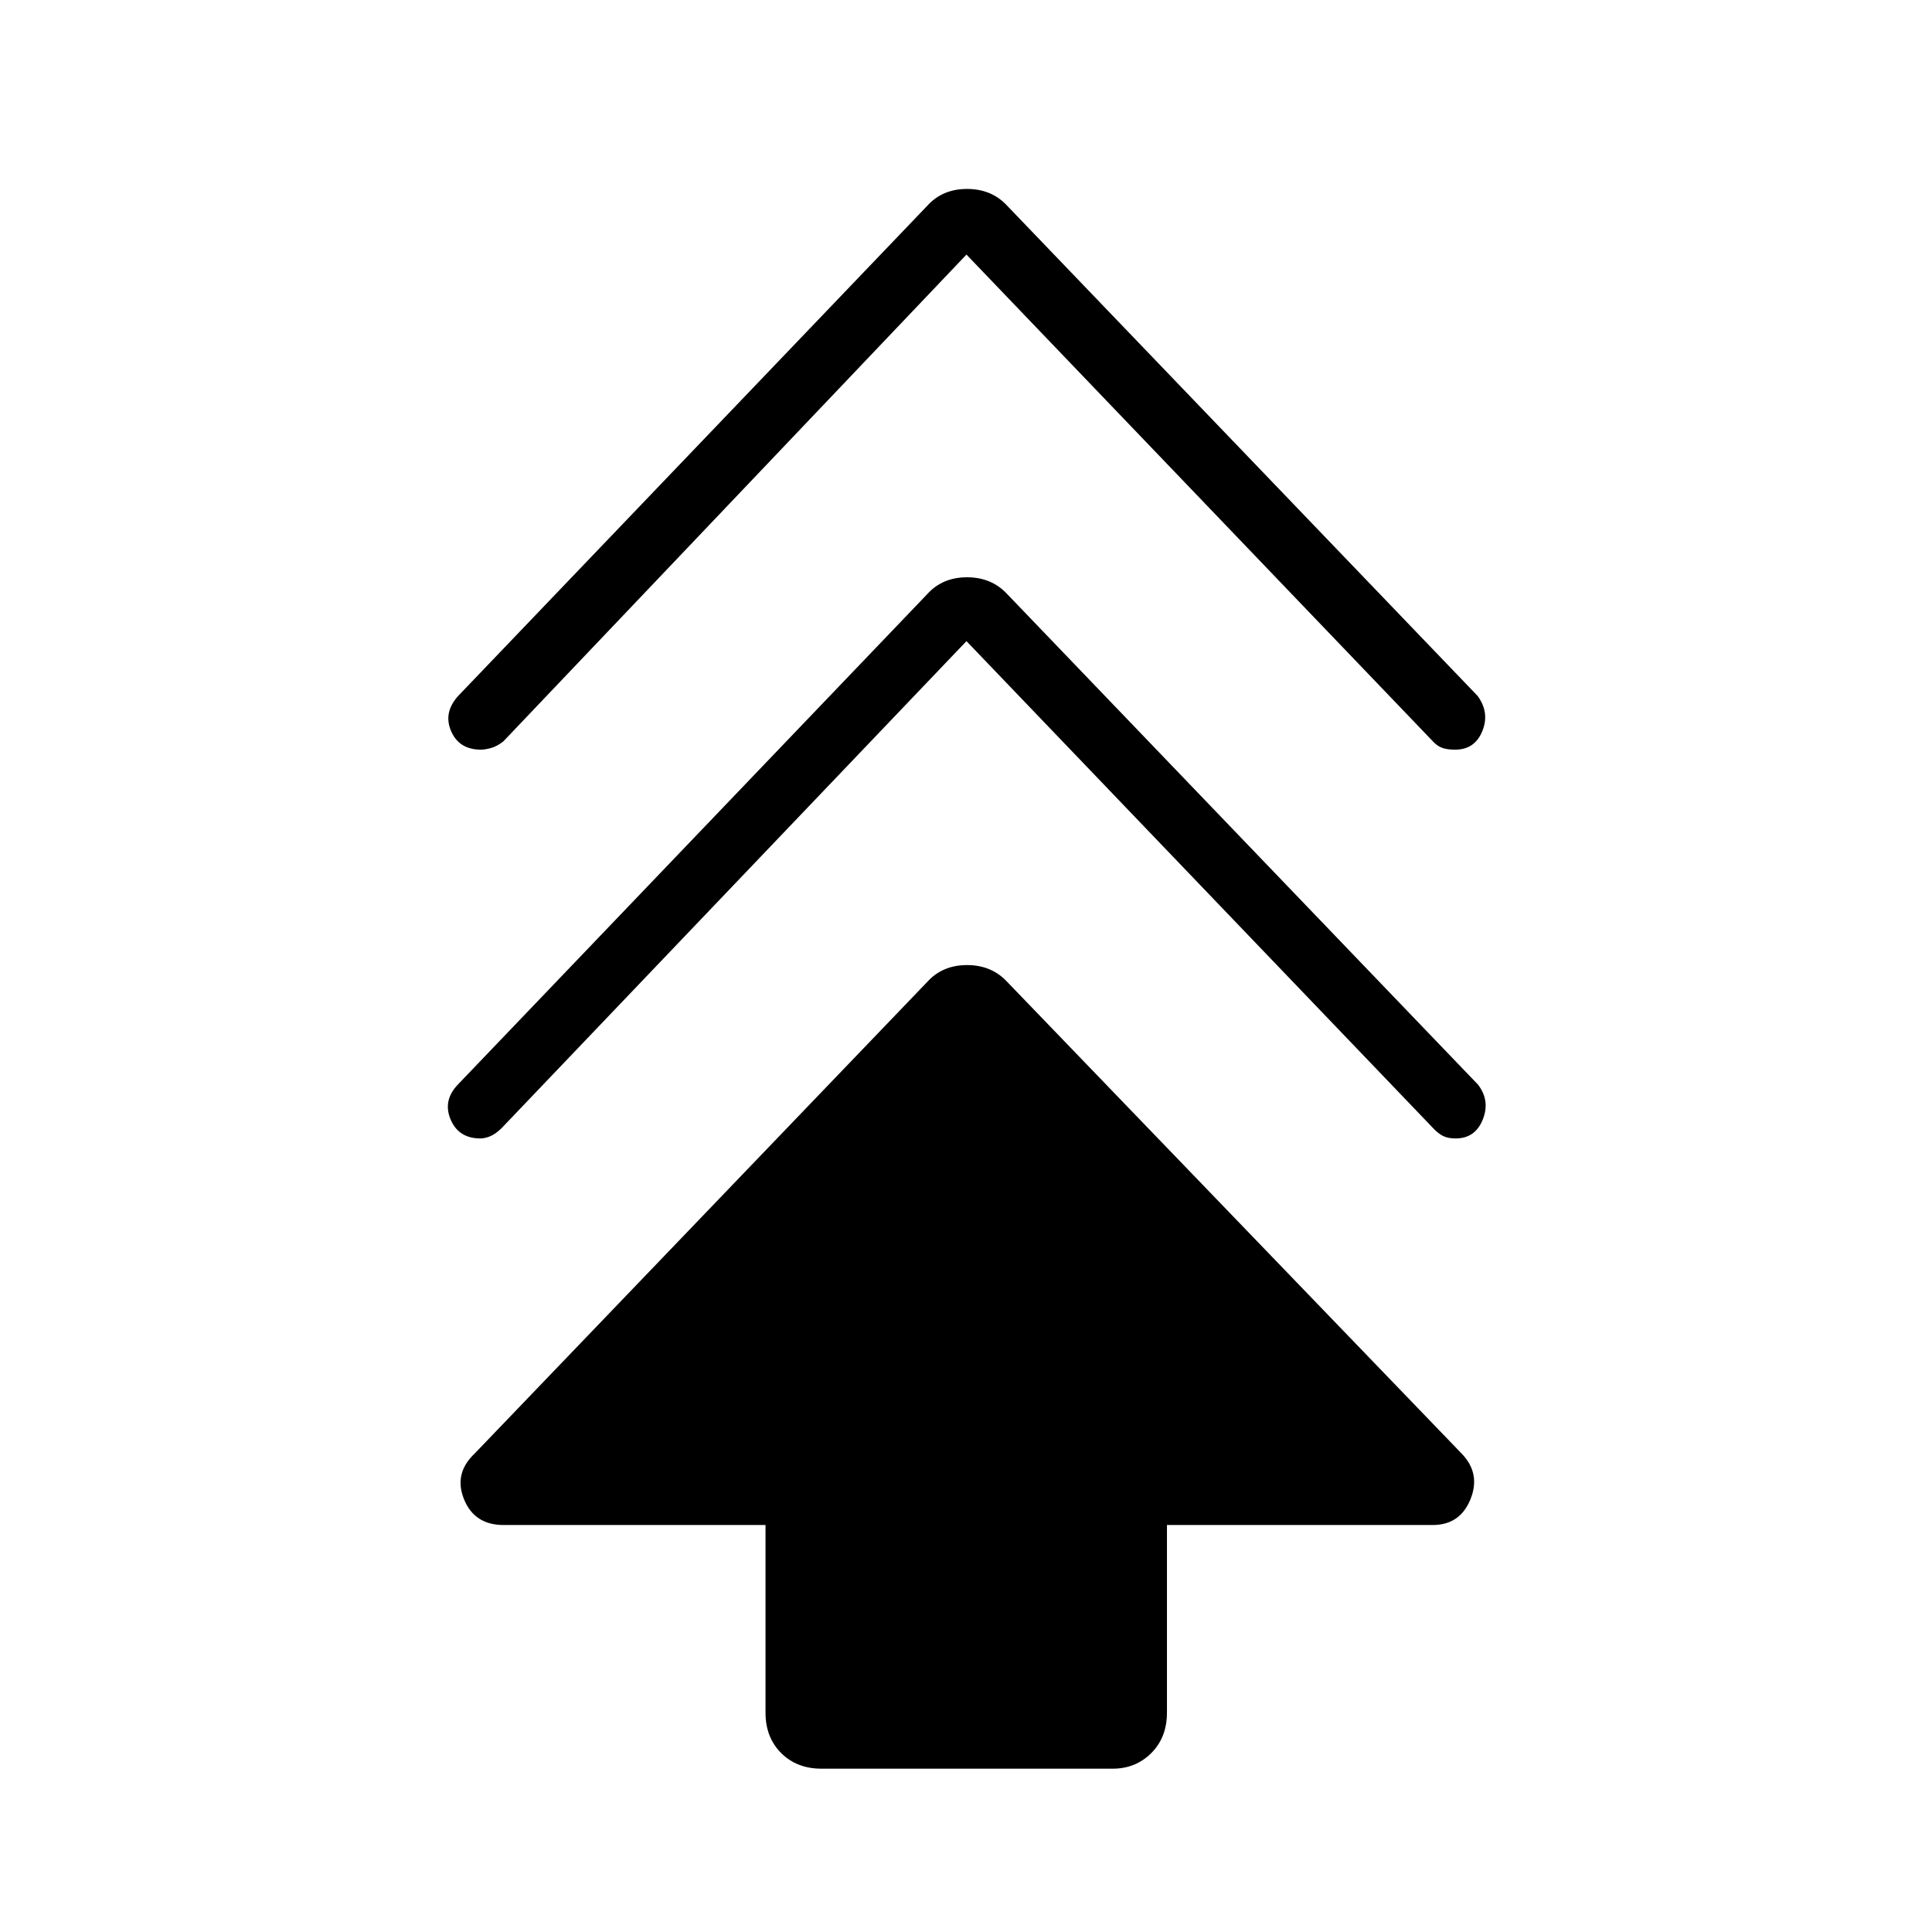 <svg xmlns="http://www.w3.org/2000/svg" height="48" viewBox="0 -960 960 960" width="48"><path d="M380.38-109v-93.23H250.23q-14.5 0-19.67-12.81-5.18-12.81 5.28-22.69l224.93-234.39q7.54-8.34 19.75-8.34t19.94 8.34l225.82 234.39q9.57 9.88 4.39 22.69-5.17 12.81-18.79 12.81H579.85V-109q0 12.31-7.77 20.08-7.77 7.77-19.2 7.77H408.23q-12.31 0-20.08-7.77-7.77-7.77-7.77-20.08Zm99.85-532.42L249.12-399.31q-3.11 2.96-5.72 3.98-2.6 1.02-4.65 1.02-10.9 0-14.87-9.48-3.96-9.48 3.77-17.44l233.12-243.58q7.54-8.34 19.75-8.34t19.94 8.34l234 243.81q6.08 7.96 2.31 17.33-3.77 9.36-13.49 9.36-3.97 0-6.45-1.34-2.48-1.35-4.6-3.66l-232-242.11Zm0-192.08L250.12-591.62q-3.11 2.46-6.1 3.29-2.99.83-5.04.83-10.9 0-14.86-9.29-3.97-9.29 3.76-17.63l232.89-243.35q7.54-8.35 19.75-8.35t19.94 8.35l233.77 243.58q6.08 8.34 2.31 17.52-3.77 9.17-13.49 9.17-3.97 0-6.45-.9t-4.6-3.22L480.23-833.5Z"/></svg>